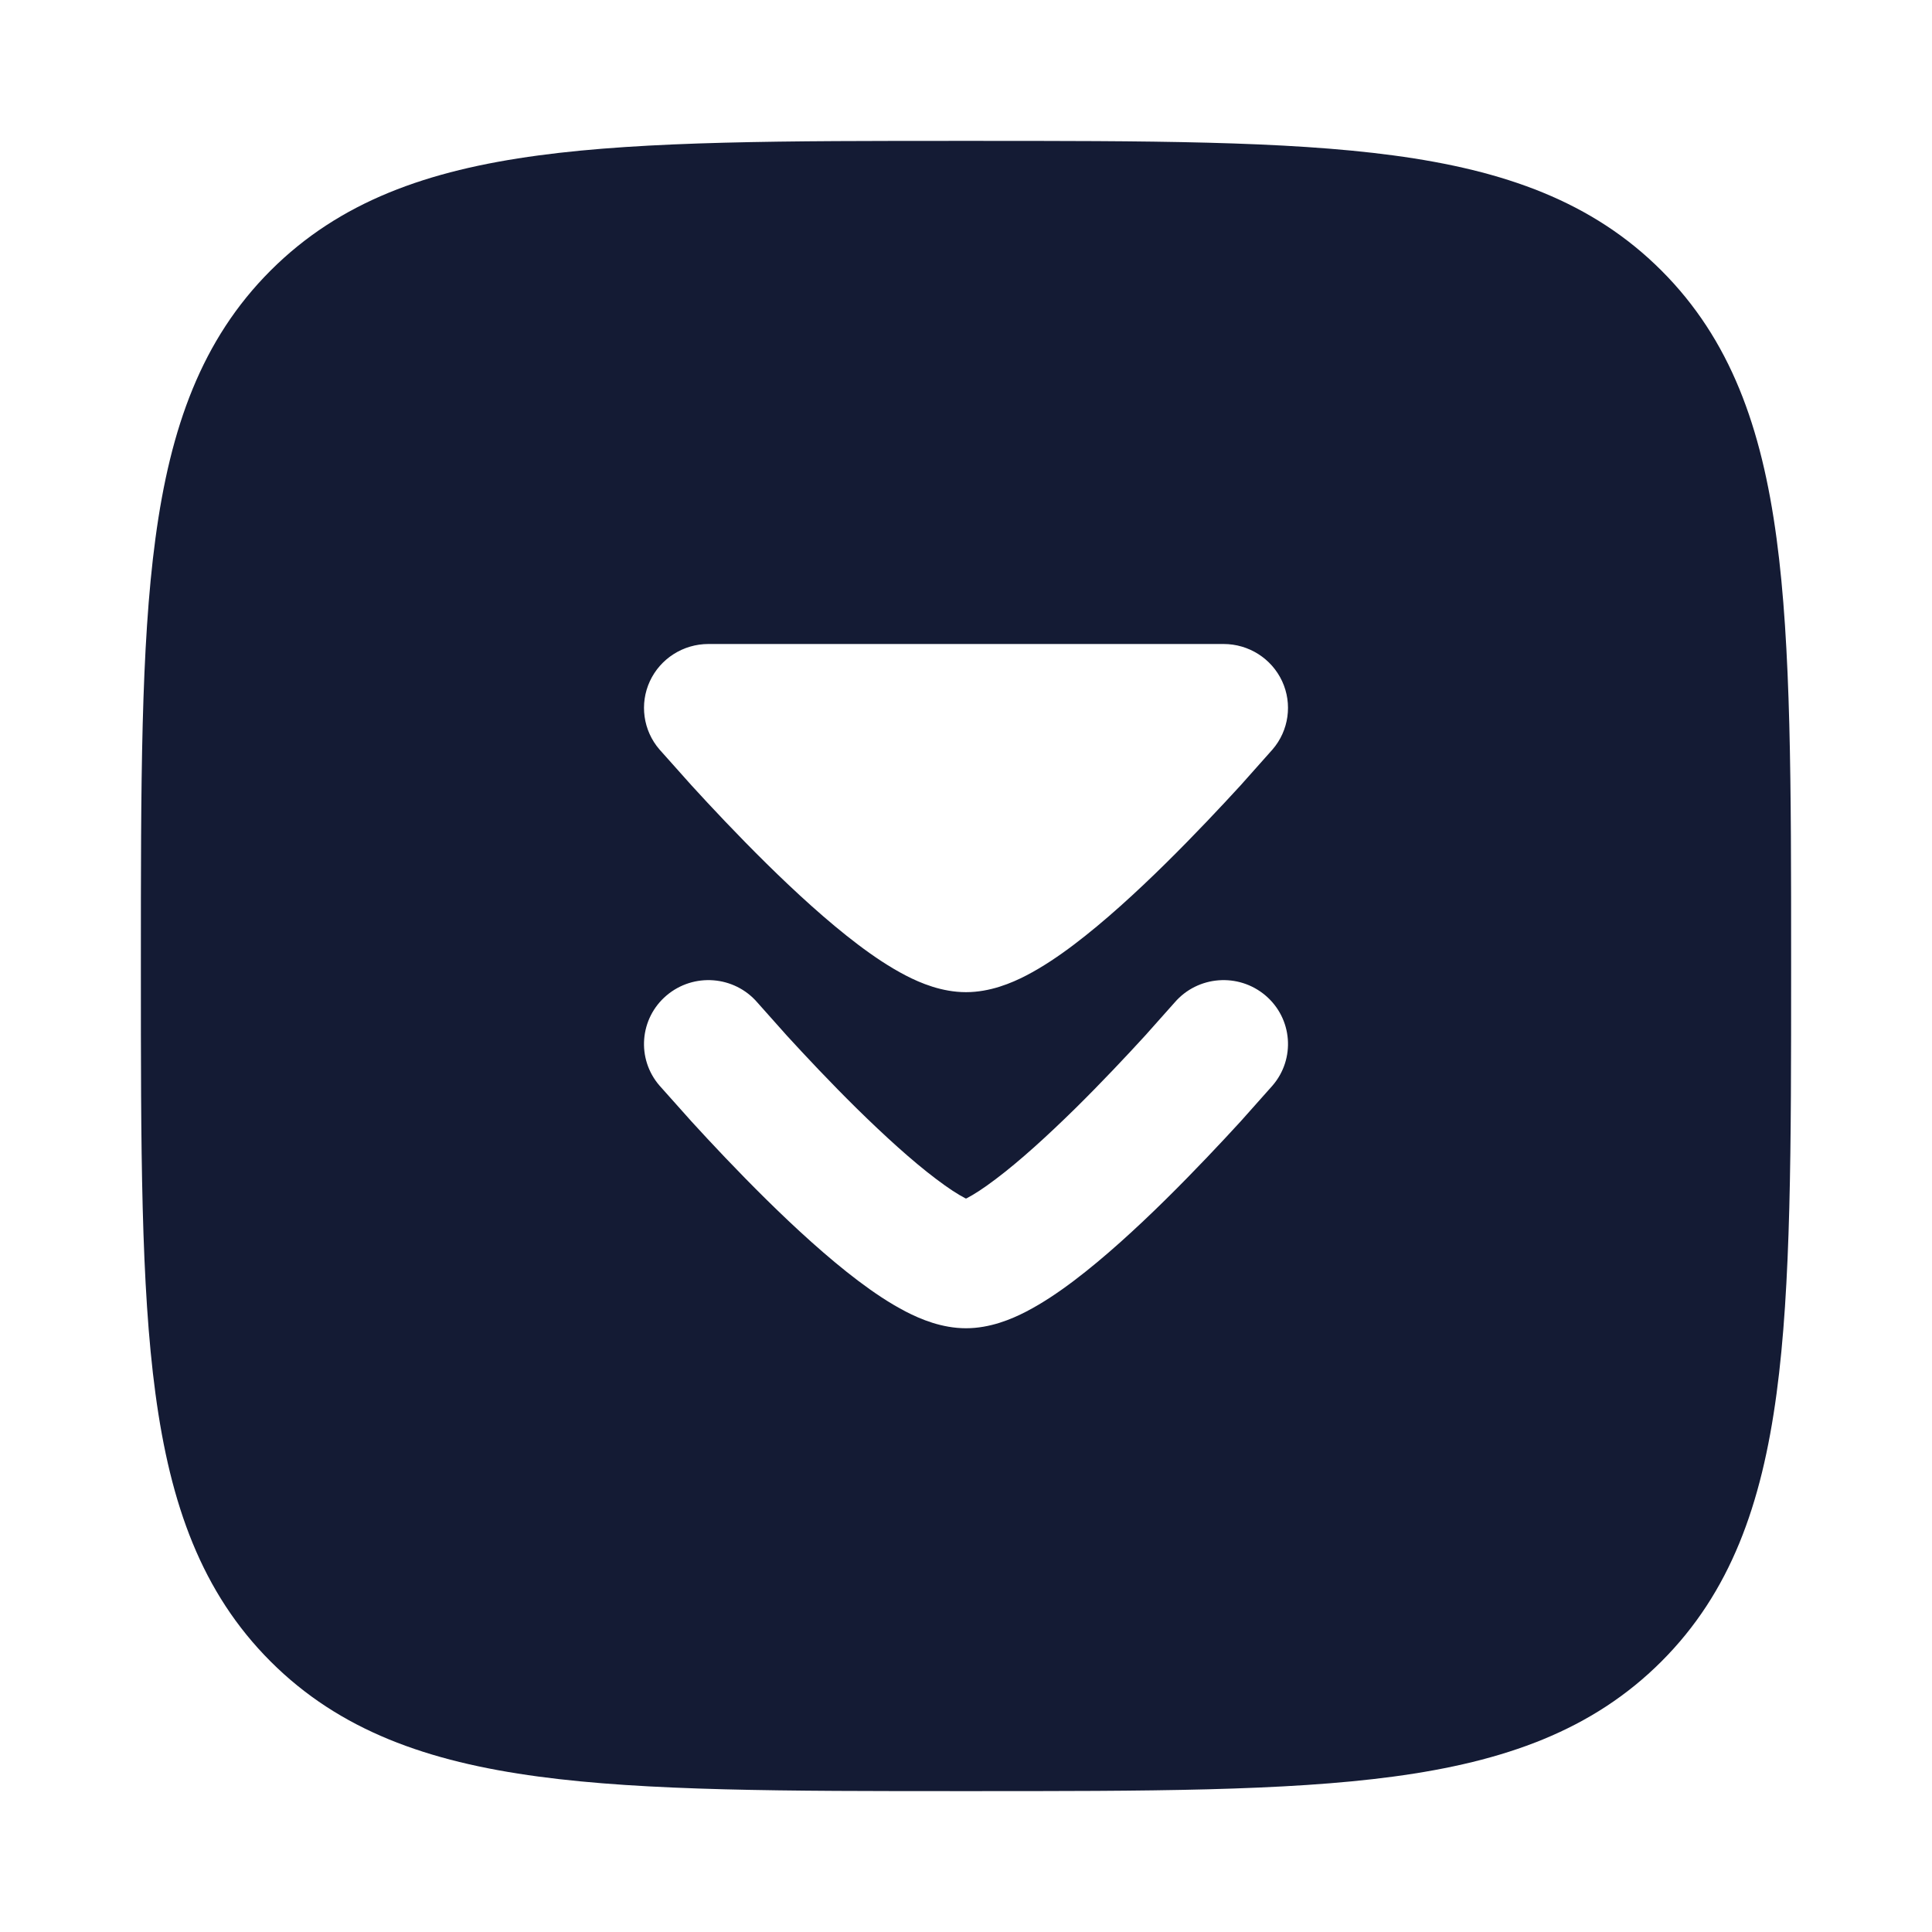 <svg width="24" height="24" viewBox="0 0 24 24" fill="none" xmlns="http://www.w3.org/2000/svg">
<path fill-rule="evenodd" clip-rule="evenodd" d="M22.069 17.312C22.25 15.969 22.25 14.248 22.25 12.057L22.25 11.943C22.25 9.752 22.25 8.031 22.069 6.688C21.884 5.311 21.497 4.219 20.639 3.361C19.781 2.503 18.689 2.116 17.312 1.931C15.969 1.75 14.248 1.75 12.057 1.75L11.943 1.75C9.752 1.75 8.031 1.75 6.688 1.931C5.311 2.116 4.219 2.503 3.361 3.361C2.503 4.219 2.116 5.311 1.931 6.688C1.75 8.031 1.75 9.752 1.75 11.943L1.75 11.943L1.75 12.057L1.75 12.057C1.75 14.248 1.75 15.969 1.931 17.312C2.116 18.689 2.503 19.781 3.361 20.639C4.219 21.497 5.311 21.884 6.688 22.069C8.031 22.25 9.752 22.25 11.943 22.25L11.943 22.25L12.057 22.25L12.057 22.25C14.248 22.25 15.969 22.25 17.312 22.069C18.689 21.884 19.781 21.497 20.639 20.639C21.497 19.781 21.884 18.689 22.069 17.312ZM15.808 13.485C16.095 13.152 16.056 12.651 15.72 12.366C15.384 12.081 14.879 12.12 14.592 12.453L14.226 12.864C13.997 13.114 13.687 13.445 13.353 13.774C13.015 14.106 12.67 14.421 12.371 14.646C12.221 14.76 12.1 14.838 12.011 14.884L12 14.889L11.989 14.884C11.9 14.838 11.779 14.76 11.629 14.646C11.33 14.421 10.985 14.106 10.647 13.774C10.313 13.445 10.003 13.114 9.774 12.864L9.408 12.453C9.121 12.12 8.616 12.081 8.28 12.366C7.944 12.651 7.905 13.152 8.192 13.485L8.589 13.93C8.829 14.193 9.16 14.546 9.52 14.901C9.877 15.253 10.28 15.623 10.66 15.91C10.849 16.053 11.051 16.189 11.252 16.293C11.435 16.388 11.702 16.5 12 16.5C12.298 16.5 12.565 16.388 12.748 16.293C12.949 16.189 13.151 16.053 13.34 15.91C13.72 15.623 14.123 15.253 14.48 14.901C14.84 14.546 15.171 14.193 15.412 13.93L15.808 13.485ZM14.48 10.726C14.84 10.371 15.171 10.018 15.412 9.755L15.808 9.31C16.011 9.075 16.057 8.743 15.927 8.462C15.796 8.18 15.512 8 15.2 8L8.8 8C8.488 8 8.204 8.18 8.073 8.462C7.943 8.743 7.989 9.075 8.192 9.31L8.589 9.755C8.829 10.018 9.16 10.371 9.52 10.726C9.877 11.078 10.28 11.448 10.66 11.735C10.849 11.878 11.051 12.014 11.252 12.118C11.435 12.213 11.702 12.325 12 12.325C12.298 12.325 12.565 12.213 12.748 12.118C12.949 12.014 13.151 11.878 13.34 11.735C13.72 11.448 14.123 11.078 14.48 10.726Z" fill="#141B34"/>
</svg>
